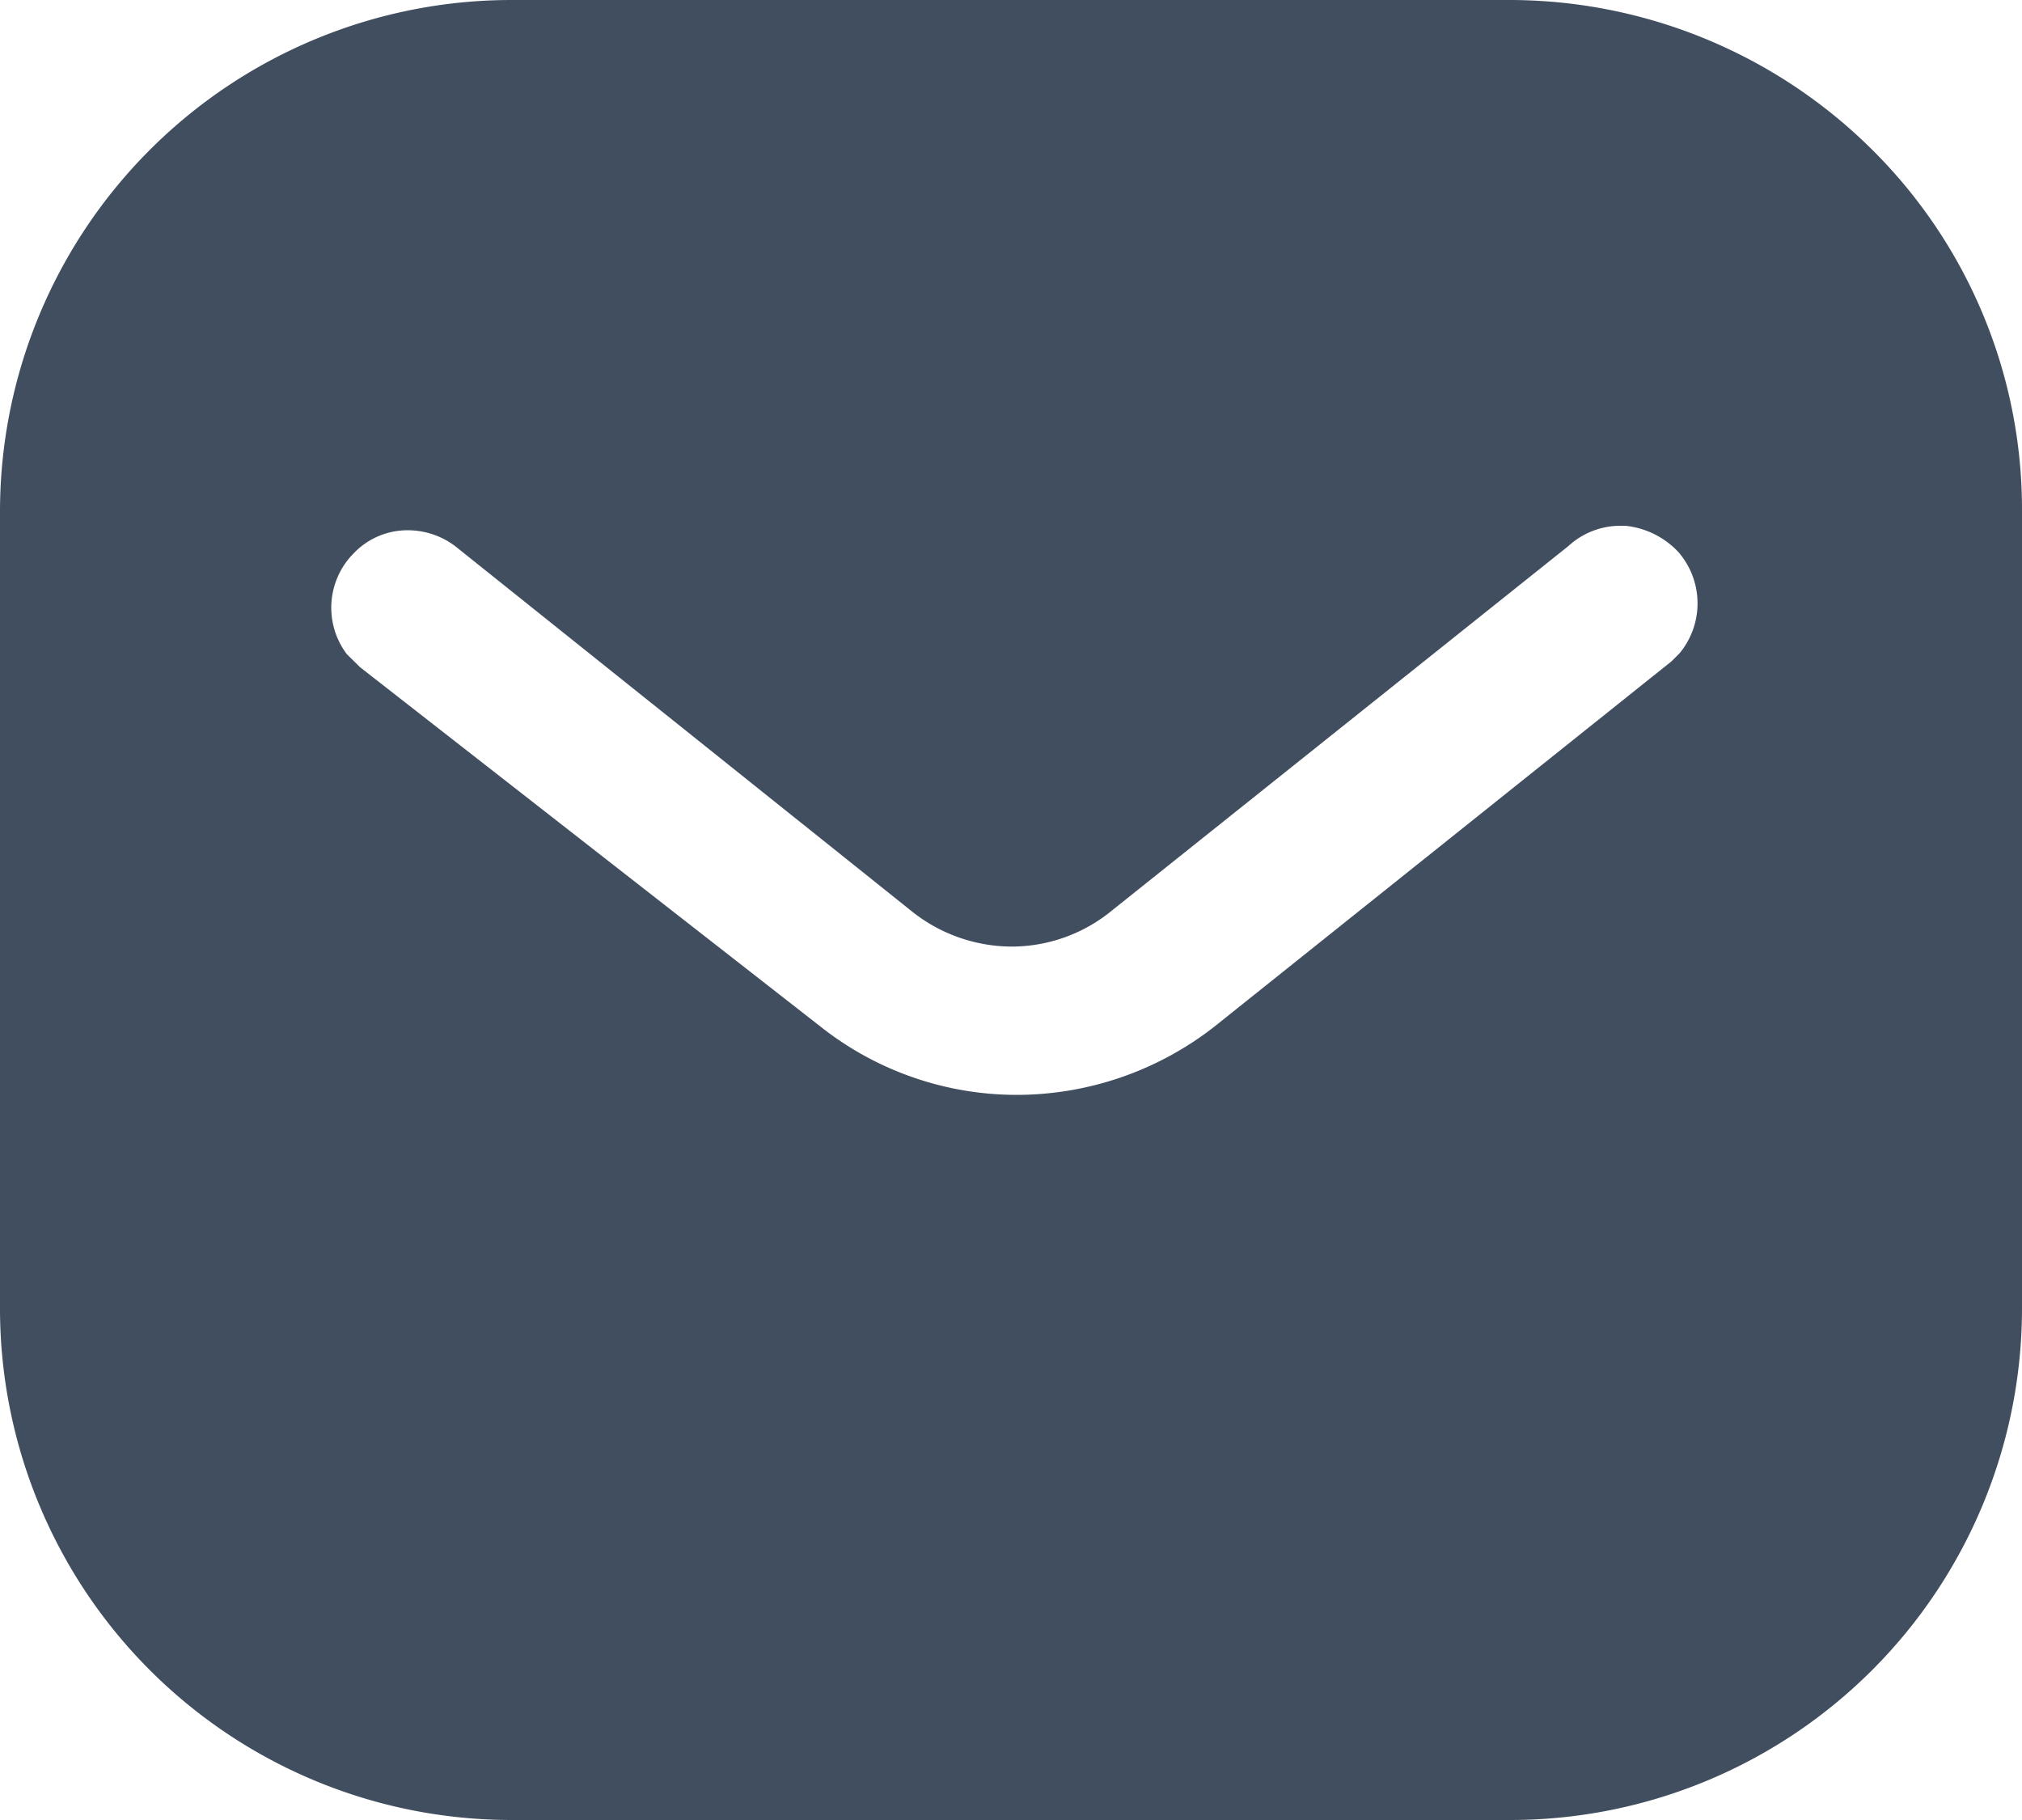 <svg id="Message" xmlns="http://www.w3.org/2000/svg" width="22.5" height="20.25" viewBox="0 0 22.5 20.25">
  <path id="Message-2" data-name="Message" d="M16.806,20.25H5.692A5.693,5.693,0,0,1,0,14.569V5.681A5.693,5.693,0,0,1,5.692,0H16.806a5.728,5.728,0,0,1,4.028,1.667A5.638,5.638,0,0,1,22.5,5.681v8.888A5.694,5.694,0,0,1,16.806,20.25ZM4.539,5.9a.825.825,0,0,0-.6.253.859.859,0,0,0-.08,1.125l.148.146,5.118,3.994a3.52,3.52,0,0,0,2.194.764,3.577,3.577,0,0,0,2.2-.764L18.6,7.358l.09-.09a.871.871,0,0,0-.013-1.125.935.935,0,0,0-.594-.293h-.047a.855.855,0,0,0-.584.226l-5.073,4.05a1.761,1.761,0,0,1-1.121.406,1.791,1.791,0,0,1-1.129-.406L5.063,6.075A.875.875,0,0,0,4.539,5.9Z" fill="#414e5f"/>
</svg>
